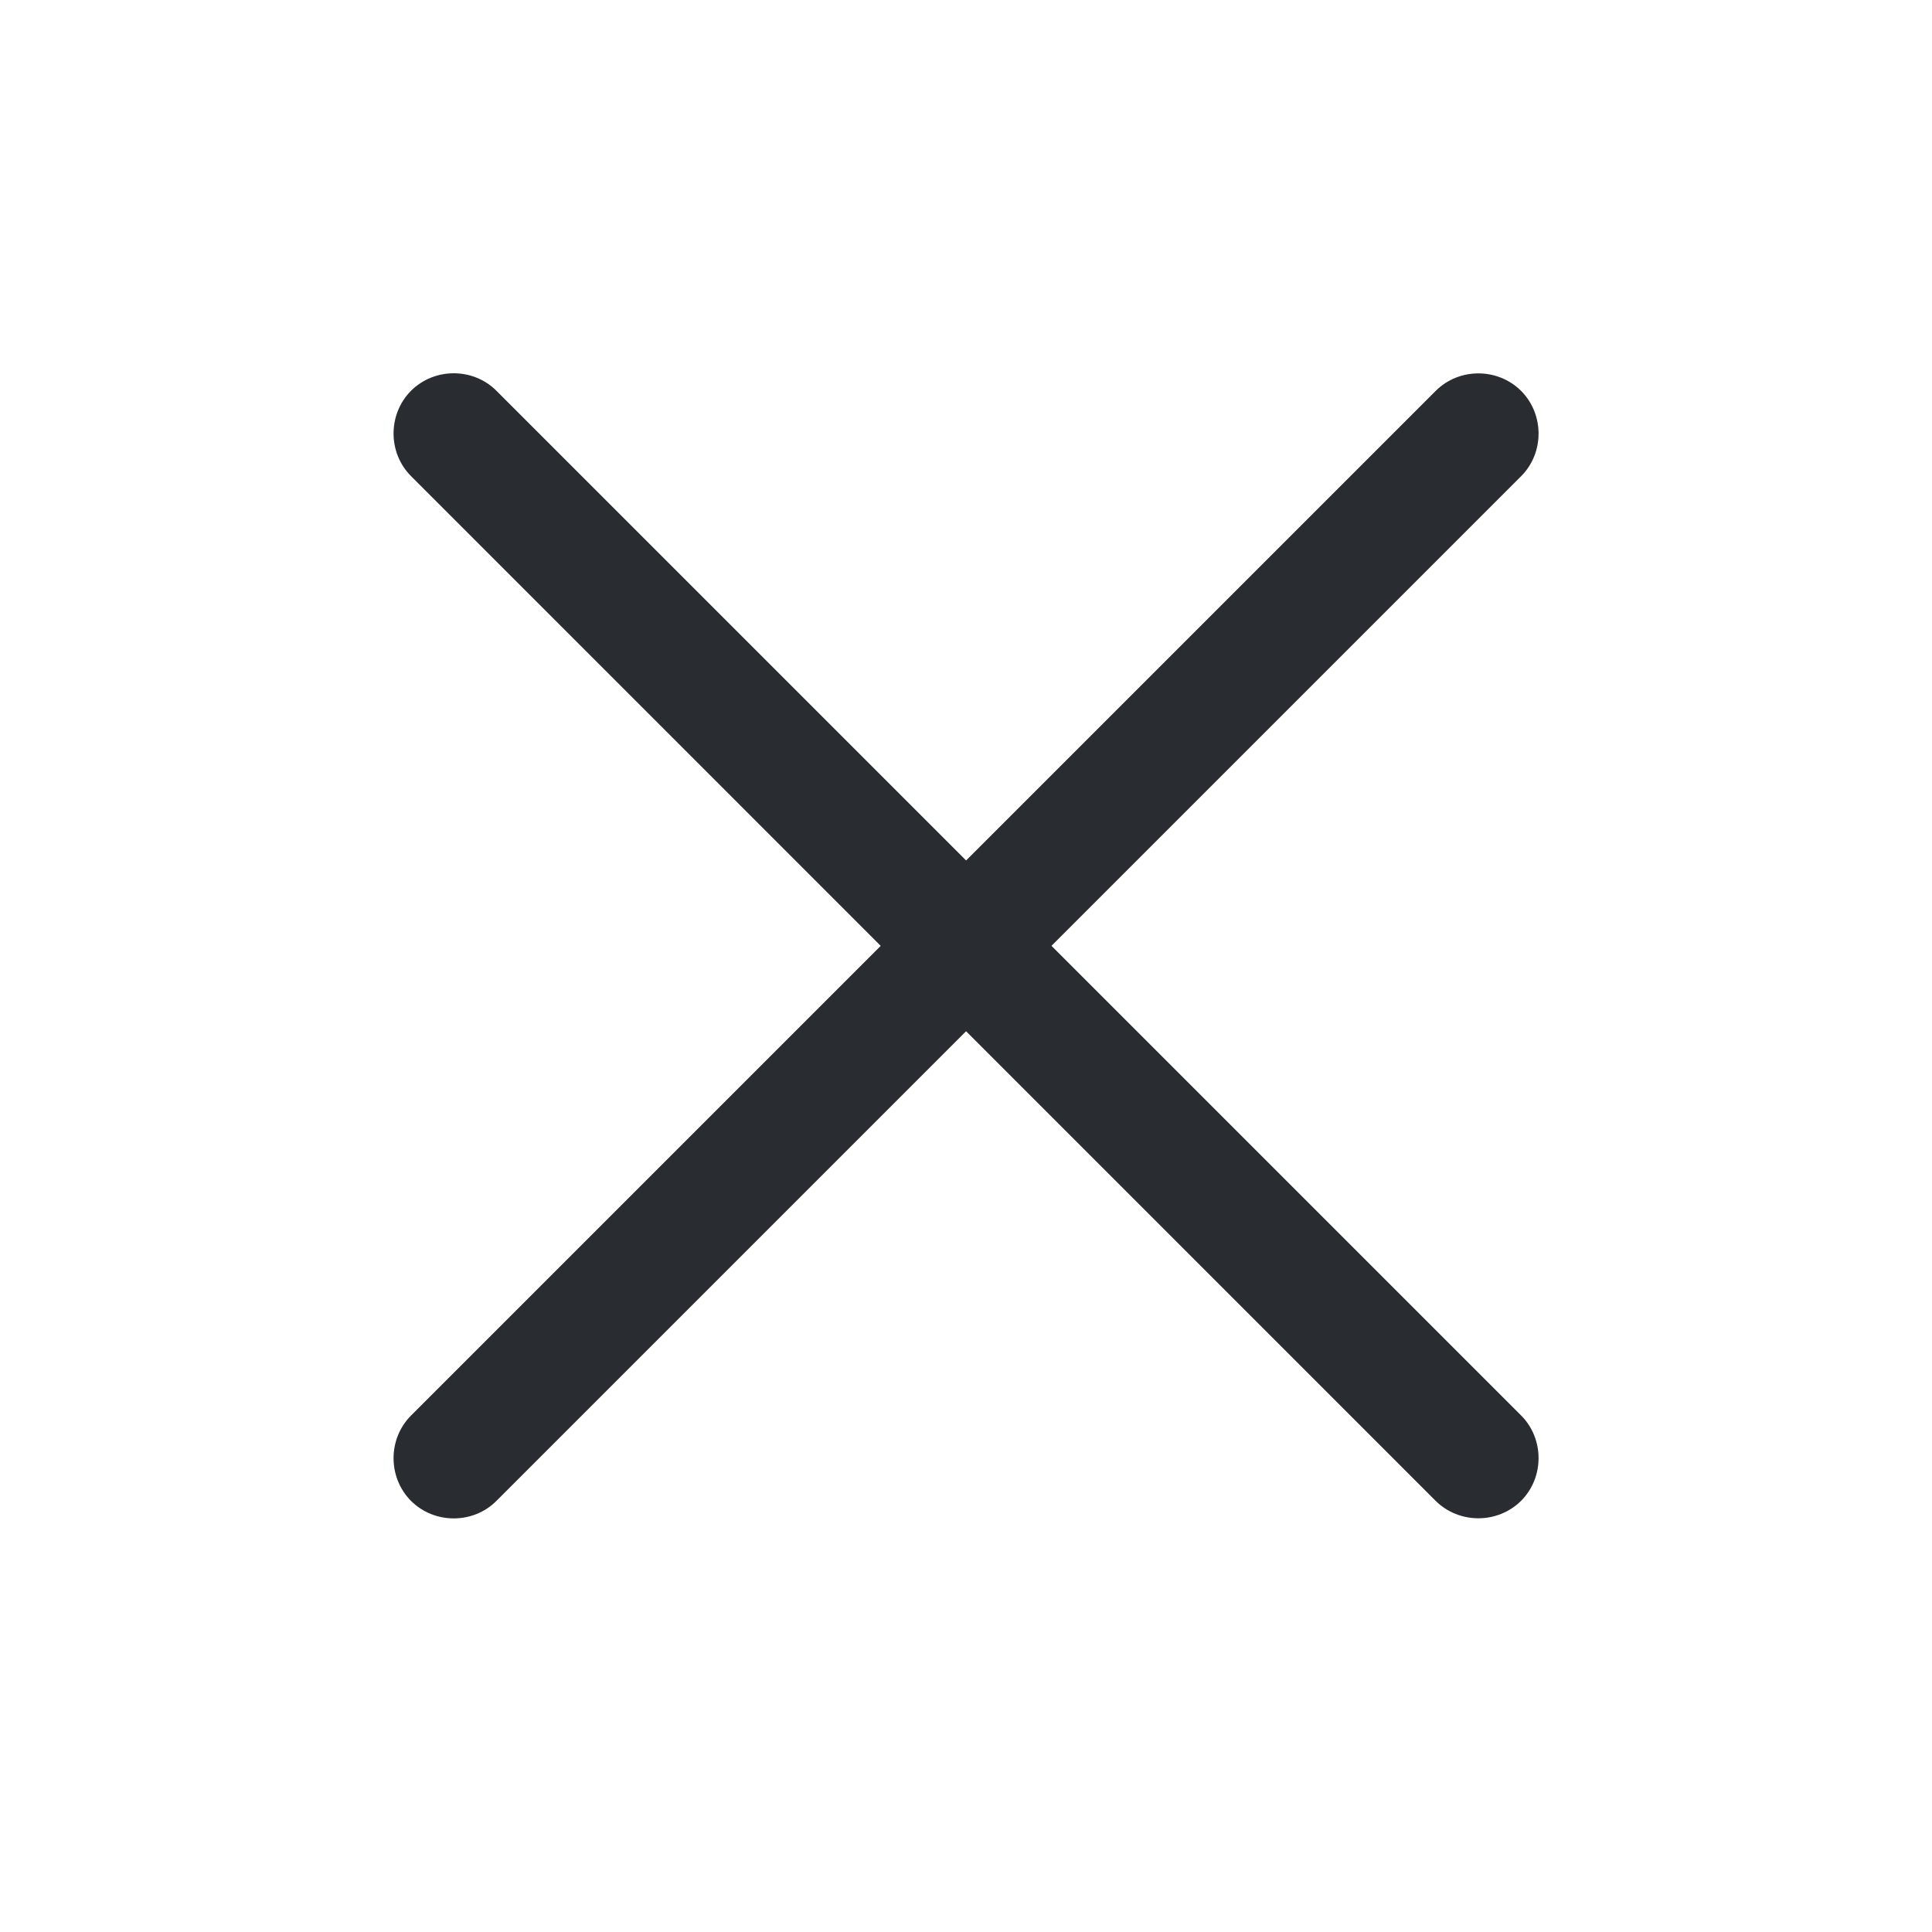 <svg width="16" height="16" viewBox="0 0 16 16" fill="none" xmlns="http://www.w3.org/2000/svg">
<path d="M11.889 12.429L3.404 3.943C3.211 3.75 3.211 3.43 3.404 3.236C3.598 3.043 3.918 3.043 4.111 3.236L12.597 11.722C12.79 11.915 12.79 12.236 12.597 12.429C12.403 12.622 12.083 12.622 11.889 12.429Z" fill="#292D32"/>
<path d="M12.597 3.944L4.111 12.43C3.918 12.623 3.598 12.623 3.404 12.43C3.211 12.236 3.211 11.916 3.404 11.723L11.89 3.237C12.083 3.044 12.403 3.044 12.597 3.237C12.79 3.431 12.79 3.751 12.597 3.944Z" fill="#292D32"/>
</svg>
